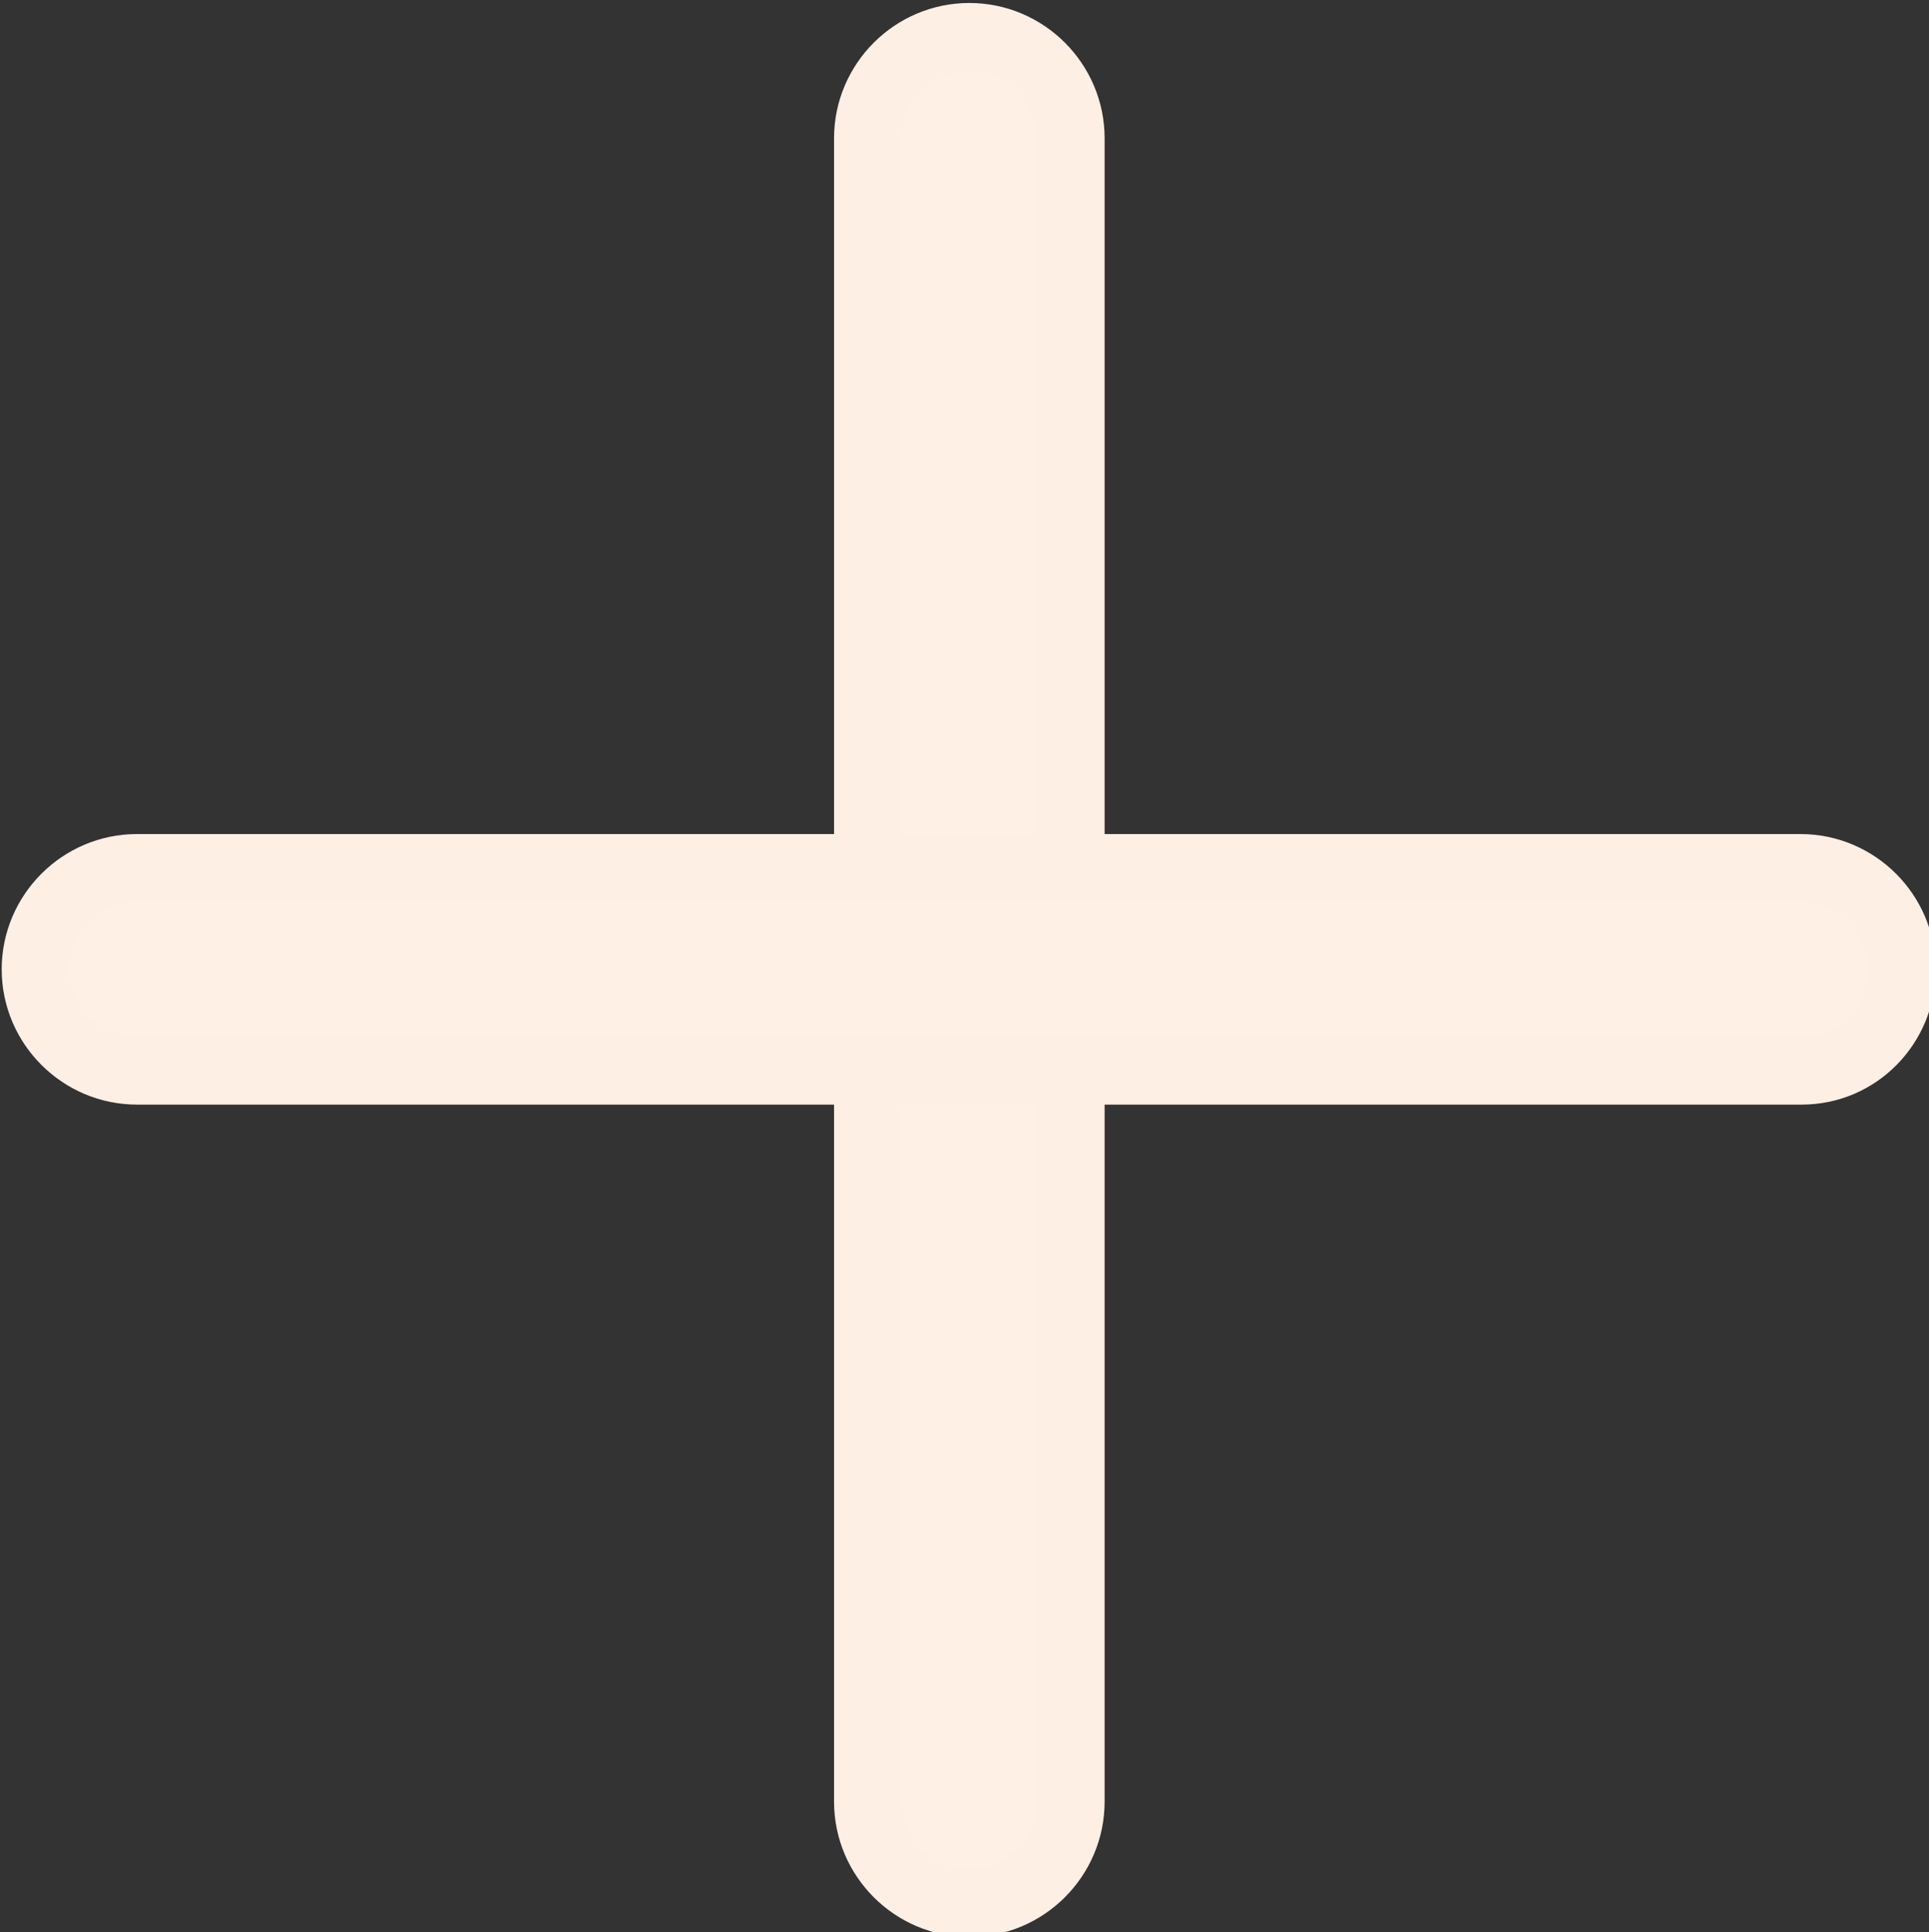 <?xml version="1.0" encoding="iso-8859-1"?>
<!-- Generator: Adobe Illustrator 24.0.1, SVG Export Plug-In . SVG Version: 6.00 Build 0)  -->
<svg version="1.1" id="&#x56FE;&#x5C42;_1" xmlns="http://www.w3.org/2000/svg" xmlns:xlink="http://www.w3.org/1999/xlink" x="0px"
	 y="0px" viewBox="0 0 56.851 56.947" style="enable-background:new 0 0 56.851 56.947;" xml:space="preserve">
<rect x="0" y="0" width="56.851" height="56.947" fill="#333333" stroke="none"/>
<g>
	<defs>
		<path id="SVGID_3_" d="M820.002-124.255h-740c-44,0-80-36-80-80v-340c0-44,36-80,80-80h740c44,0,80,36,80,80v340
			C900.002-160.255,864.002-124.255,820.002-124.255z"/>
	</defs>
	<clipPath id="SVGID_2_">
		<use xlink:href="#SVGID_3_"  style="overflow:visible;"/>
	</clipPath>
</g>
<g>
	<g>
		<path style="fill:#FFF0E6;stroke:#FEEFE5;stroke-width:2;stroke-miterlimit:10;" d="M28.568,56.088
			c-1.643,0-2.987-1.344-2.987-2.987V4.075c0-1.643,1.344-2.987,2.987-2.987c1.643,0,2.987,1.344,2.987,2.987v49.026
			C31.555,54.744,30.211,56.088,28.568,56.088L28.568,56.088z M28.568,56.088"/>
		<path style="fill:#FFF0E6;stroke:#FEEFE5;stroke-width:2;stroke-miterlimit:10;" d="M53.099,31.556H4.037
			c-1.643,0-2.987-1.344-2.987-2.987c0-1.643,1.344-2.987,2.987-2.987h49.026c1.643,0,2.987,1.344,2.987,2.987
			C56.049,30.212,54.742,31.556,53.099,31.556L53.099,31.556z M53.099,31.556"/>
	</g>
</g>
</svg>

